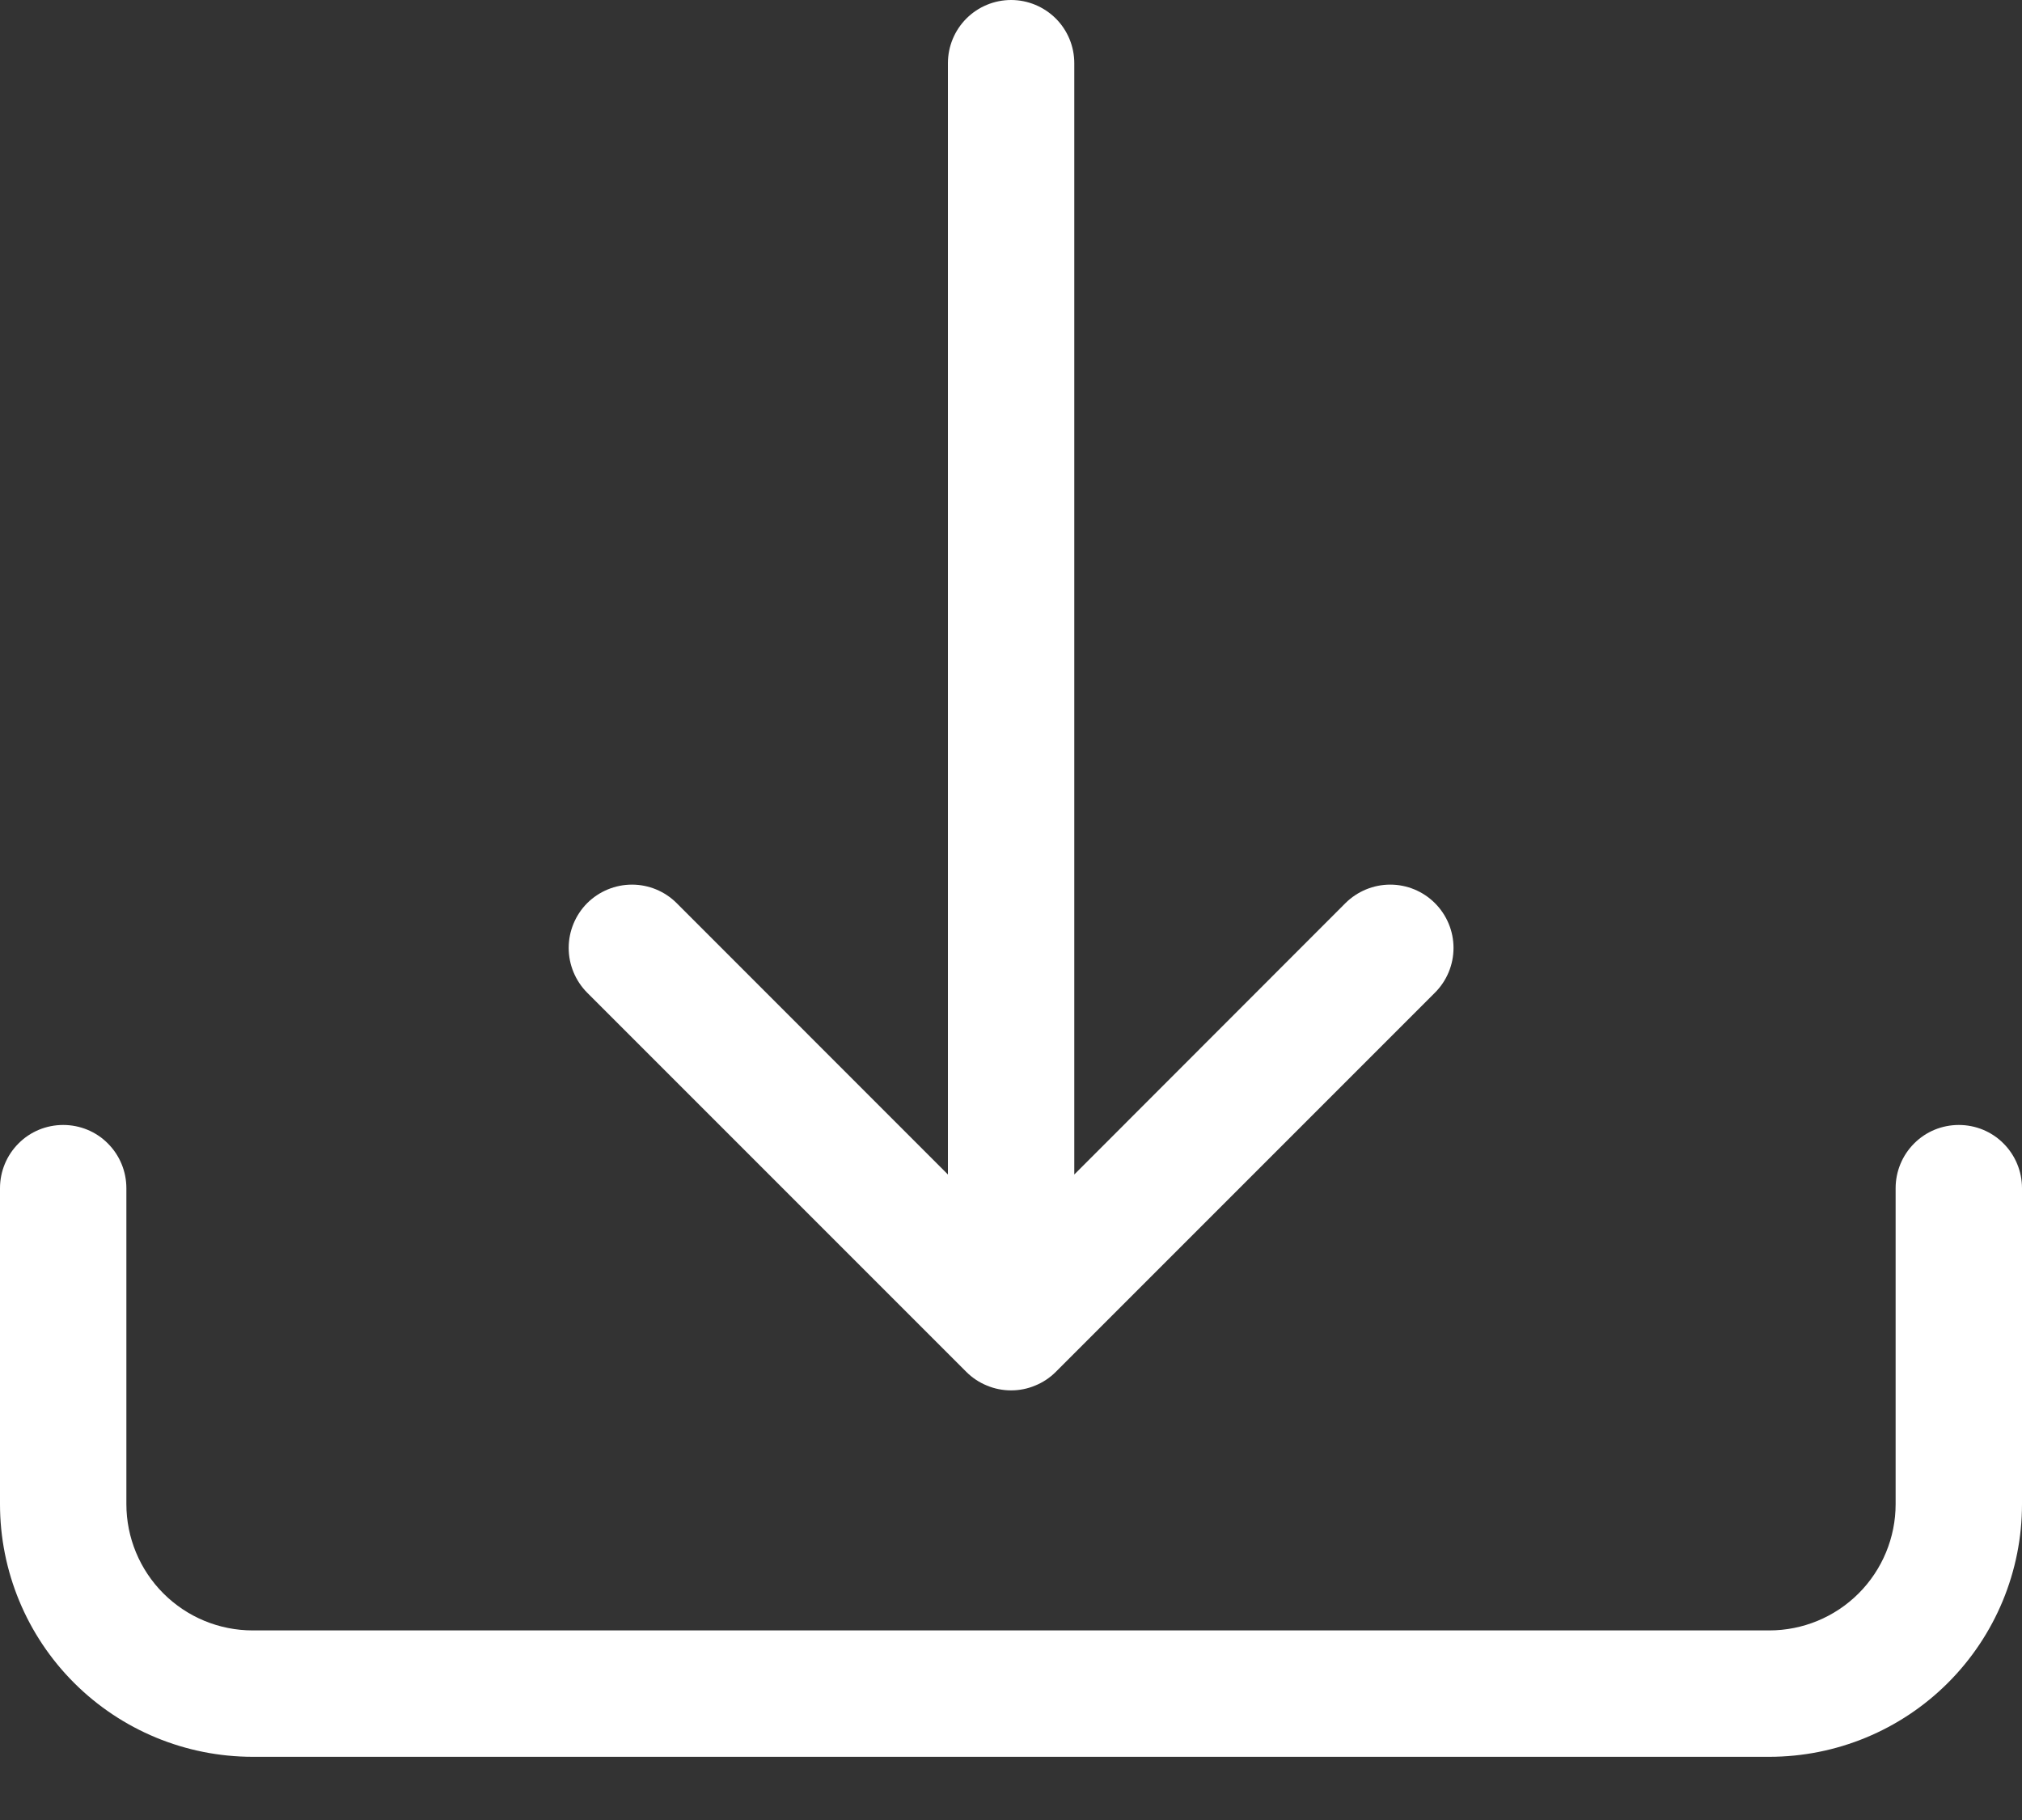 <svg width="20" height="18" viewBox="0 0 20 18" fill="none" xmlns="http://www.w3.org/2000/svg">
<rect x="0" y="0" width="20" height="18" fill="#333333" stroke="none"/>
<path d="M0.625 11.126C0.791 11.126 0.95 11.191 1.067 11.309C1.184 11.426 1.25 11.585 1.25 11.751V14.876C1.25 15.207 1.382 15.525 1.616 15.759C1.851 15.994 2.168 16.125 2.5 16.125H17.5C17.831 16.125 18.149 15.994 18.384 15.759C18.618 15.525 18.75 15.207 18.75 14.876V11.751C18.75 11.585 18.816 11.426 18.933 11.309C19.05 11.191 19.209 11.126 19.375 11.126C19.541 11.126 19.7 11.191 19.817 11.309C19.934 11.426 20 11.585 20 11.751V14.876C20 15.539 19.737 16.174 19.268 16.643C18.799 17.112 18.163 17.375 17.5 17.375H2.5C1.837 17.375 1.201 17.112 0.732 16.643C0.263 16.174 0 15.539 0 14.876V11.751C0 11.585 0.066 11.426 0.183 11.309C0.3 11.191 0.459 11.126 0.625 11.126Z" fill="white"/>
<path d="M9.558 13.568C9.616 13.626 9.685 13.672 9.761 13.703C9.837 13.735 9.919 13.751 10.001 13.751C10.083 13.751 10.164 13.735 10.24 13.703C10.316 13.672 10.385 13.626 10.443 13.568L14.193 9.818C14.311 9.7 14.377 9.541 14.377 9.375C14.377 9.209 14.311 9.05 14.193 8.932C14.076 8.815 13.917 8.749 13.751 8.749C13.585 8.749 13.426 8.815 13.308 8.932L10.626 11.616V0.625C10.626 0.459 10.56 0.3 10.443 0.183C10.325 0.066 10.167 0 10.001 0C9.835 0 9.676 0.066 9.559 0.183C9.442 0.3 9.376 0.459 9.376 0.625V11.616L6.693 8.932C6.576 8.815 6.417 8.749 6.251 8.749C6.085 8.749 5.926 8.815 5.808 8.932C5.691 9.05 5.625 9.209 5.625 9.375C5.625 9.541 5.691 9.7 5.808 9.818L9.558 13.568Z" fill="white"/>
</svg>
